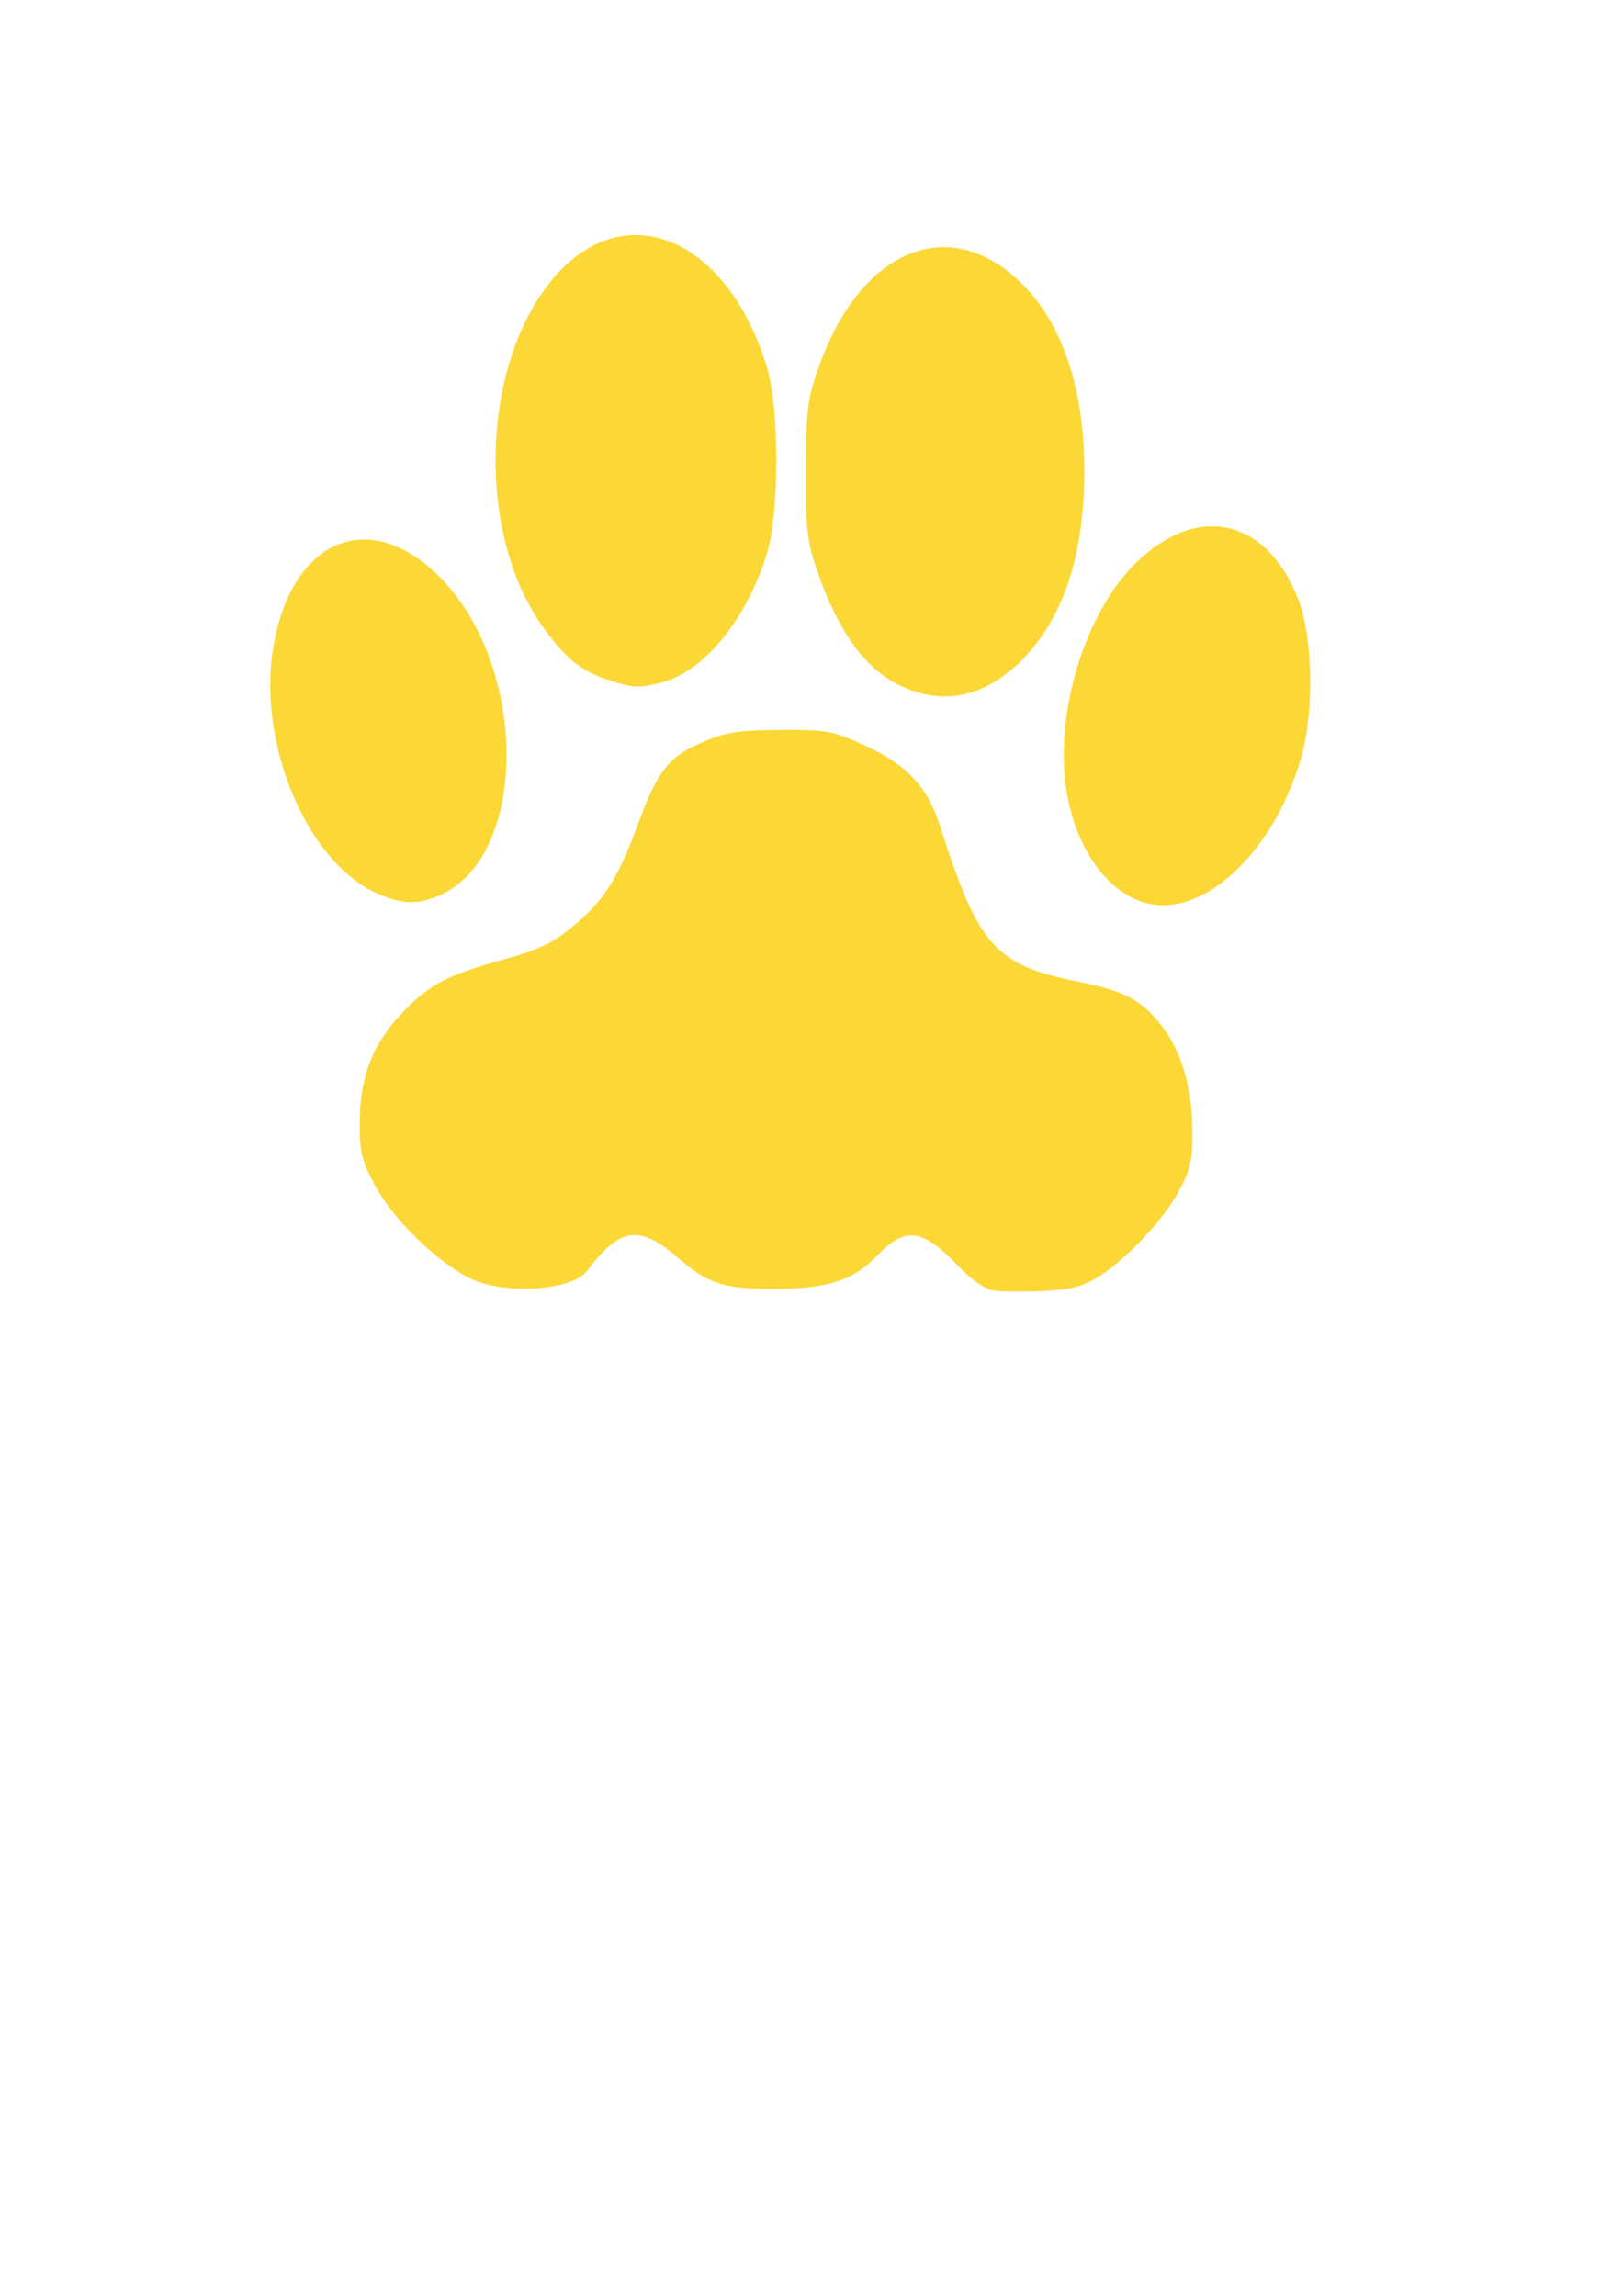 <?xml version="1.0" encoding="UTF-8" standalone="no"?>
<!-- Created with Inkscape (http://www.inkscape.org/) -->

<svg
   xmlns:dc="http://purl.org/dc/elements/1.1/"
   xmlns:cc="http://creativecommons.org/ns#"
   xmlns:rdf="http://www.w3.org/1999/02/22-rdf-syntax-ns#"
   xmlns:svg="http://www.w3.org/2000/svg"
   xmlns="http://www.w3.org/2000/svg"
   xmlns:sodipodi="http://sodipodi.sourceforge.net/DTD/sodipodi-0.dtd"
   xmlns:inkscape="http://www.inkscape.org/namespaces/inkscape"
   width="210mm"
   height="297mm"
   viewBox="0 0 744.094 1052.362"
   id="svg2"
   version="1.1"
   inkscape:version="0.91 r13725"
   sodipodi:docname="pata.svg">
  <defs
     id="defs4" />
  <sodipodi:namedview
     id="base"
     pagecolor="#ffffff"
     bordercolor="#666666"
     borderopacity="1.0"
     inkscape:pageopacity="0.0"
     inkscape:pageshadow="2"
     inkscape:zoom="0.7"
     inkscape:cx="156.49738"
     inkscape:cy="660.85633"
     inkscape:document-units="px"
     inkscape:current-layer="layer1"
     showgrid="false"
     inkscape:window-width="1366"
     inkscape:window-height="714"
     inkscape:window-x="0"
     inkscape:window-y="0"
     inkscape:window-maximized="1" />
  <g
     inkscape:label="Layer 1"
     inkscape:groupmode="layer"
     id="layer1">
    <path
       style="fill:#fcd837;fill-opacity:1;stroke:none;stroke-opacity:1"
       d="m 455.298,591.528 c -3.62,-0.58 -9.888,-4.916 -15.364,-10.628 -17.125,-17.86 -24.717,-18.937 -37.762,-5.36 -11,11.448 -22.839,15.27 -47.305,15.27 -23.253,0 -30.185,-2.252 -44.13,-14.334 -17.585,-15.236 -26.534,-13.951 -41.449,5.952 -6.922,9.237 -37.978,11.277 -53.781,3.534 -15.2,-7.448 -35.183,-26.9 -43.446,-42.292 -6.416,-11.951 -7.246,-15.45 -7.122,-30.026 0.177,-20.858 6.345,-36.031 20.513,-50.468 12.061,-12.289 19.606,-16.144 46.058,-23.534 15.623,-4.365 21.807,-7.335 30.955,-14.87 14.556,-11.989 20.779,-21.834 30.476,-48.214 8.816,-23.981 14.033,-30.218 31.102,-37.179 9.458,-3.857 15.583,-4.717 34.043,-4.781 20.954,-0.072 23.539,0.386 37.397,6.633 20.255,9.13 29.708,19.186 35.698,37.974 17.403,54.585 25.137,63.239 63.283,70.806 20.864,4.139 28.663,8.204 37.723,19.661 9.344,11.817 14.331,28.362 14.486,48.061 0.11,14.046 -0.804,18.209 -6.215,28.305 -7.32,13.656 -25.477,32.69 -38.207,40.052 -6.742,3.899 -12.495,5.232 -24.808,5.749 -8.817,0.37 -18.782,0.231 -22.145,-0.308 z"
       id="path4240" />
    <path
       style="fill:#fcd837;fill-opacity:1;stroke:none;stroke-opacity:1"
       d="m 524.985,413.818 c -17.126,-4.789 -31.161,-24.217 -35.729,-49.457 -6.507,-35.961 7.901,-83.851 32.196,-107.014 28.449,-27.123 60.078,-19.259 74.142,18.433 6.399,17.15 6.804,51.691 0.843,71.944 -12.826,43.577 -45.127,73.456 -71.453,66.094 z"
       id="path4238" />
    <path
       style="fill:#fcd837;fill-opacity:1;stroke:none;stroke-opacity:1"
       d="m 173.786,409.922 c -32.517,-13.607 -56.054,-68.678 -48.475,-113.425 8.339,-49.238 43.765,-64.327 75.943,-32.347 41.77,41.513 41.17,130.263 -0.993,146.789 -9.568,3.75 -15.639,3.517 -26.475,-1.017 z"
       id="path4236" />
    <path
       style="fill:#fcd837;fill-opacity:1;stroke:none;stroke-opacity:1"
       d="m 413.591,314.714 c -16.58,-7.519 -29.281,-24.863 -39.026,-53.299 -4.608,-13.444 -5.262,-19.362 -5.122,-46.293 0.145,-27.765 0.771,-32.572 6.211,-47.671 19.087,-52.976 58.992,-69.689 91.801,-38.448 19.377,18.451 29.72,48.83 29.67,87.148 -0.051,39.877 -10.336,69.412 -30.837,88.552 -16.056,14.99 -34.139,18.425 -52.698,10.01 z"
       id="path4234" />
    <path
       style="fill:#fcd837;fill-opacity:1;stroke:none;stroke-opacity:1"
       d="m 279.529,311.891 c -13.101,-4.276 -19.3,-9.139 -29.853,-23.419 -31.686,-42.88 -29.563,-121.849 4.336,-161.313 32.768,-38.148 79.883,-18.007 97.769,41.795 5.53,18.49 5.53,65.613 0,84.103 -9.074,30.339 -28.896,54.82 -48.407,59.784 -10.509,2.674 -13.048,2.573 -23.845,-0.951 z"
       id="path4212" />
  </g>
</svg>
